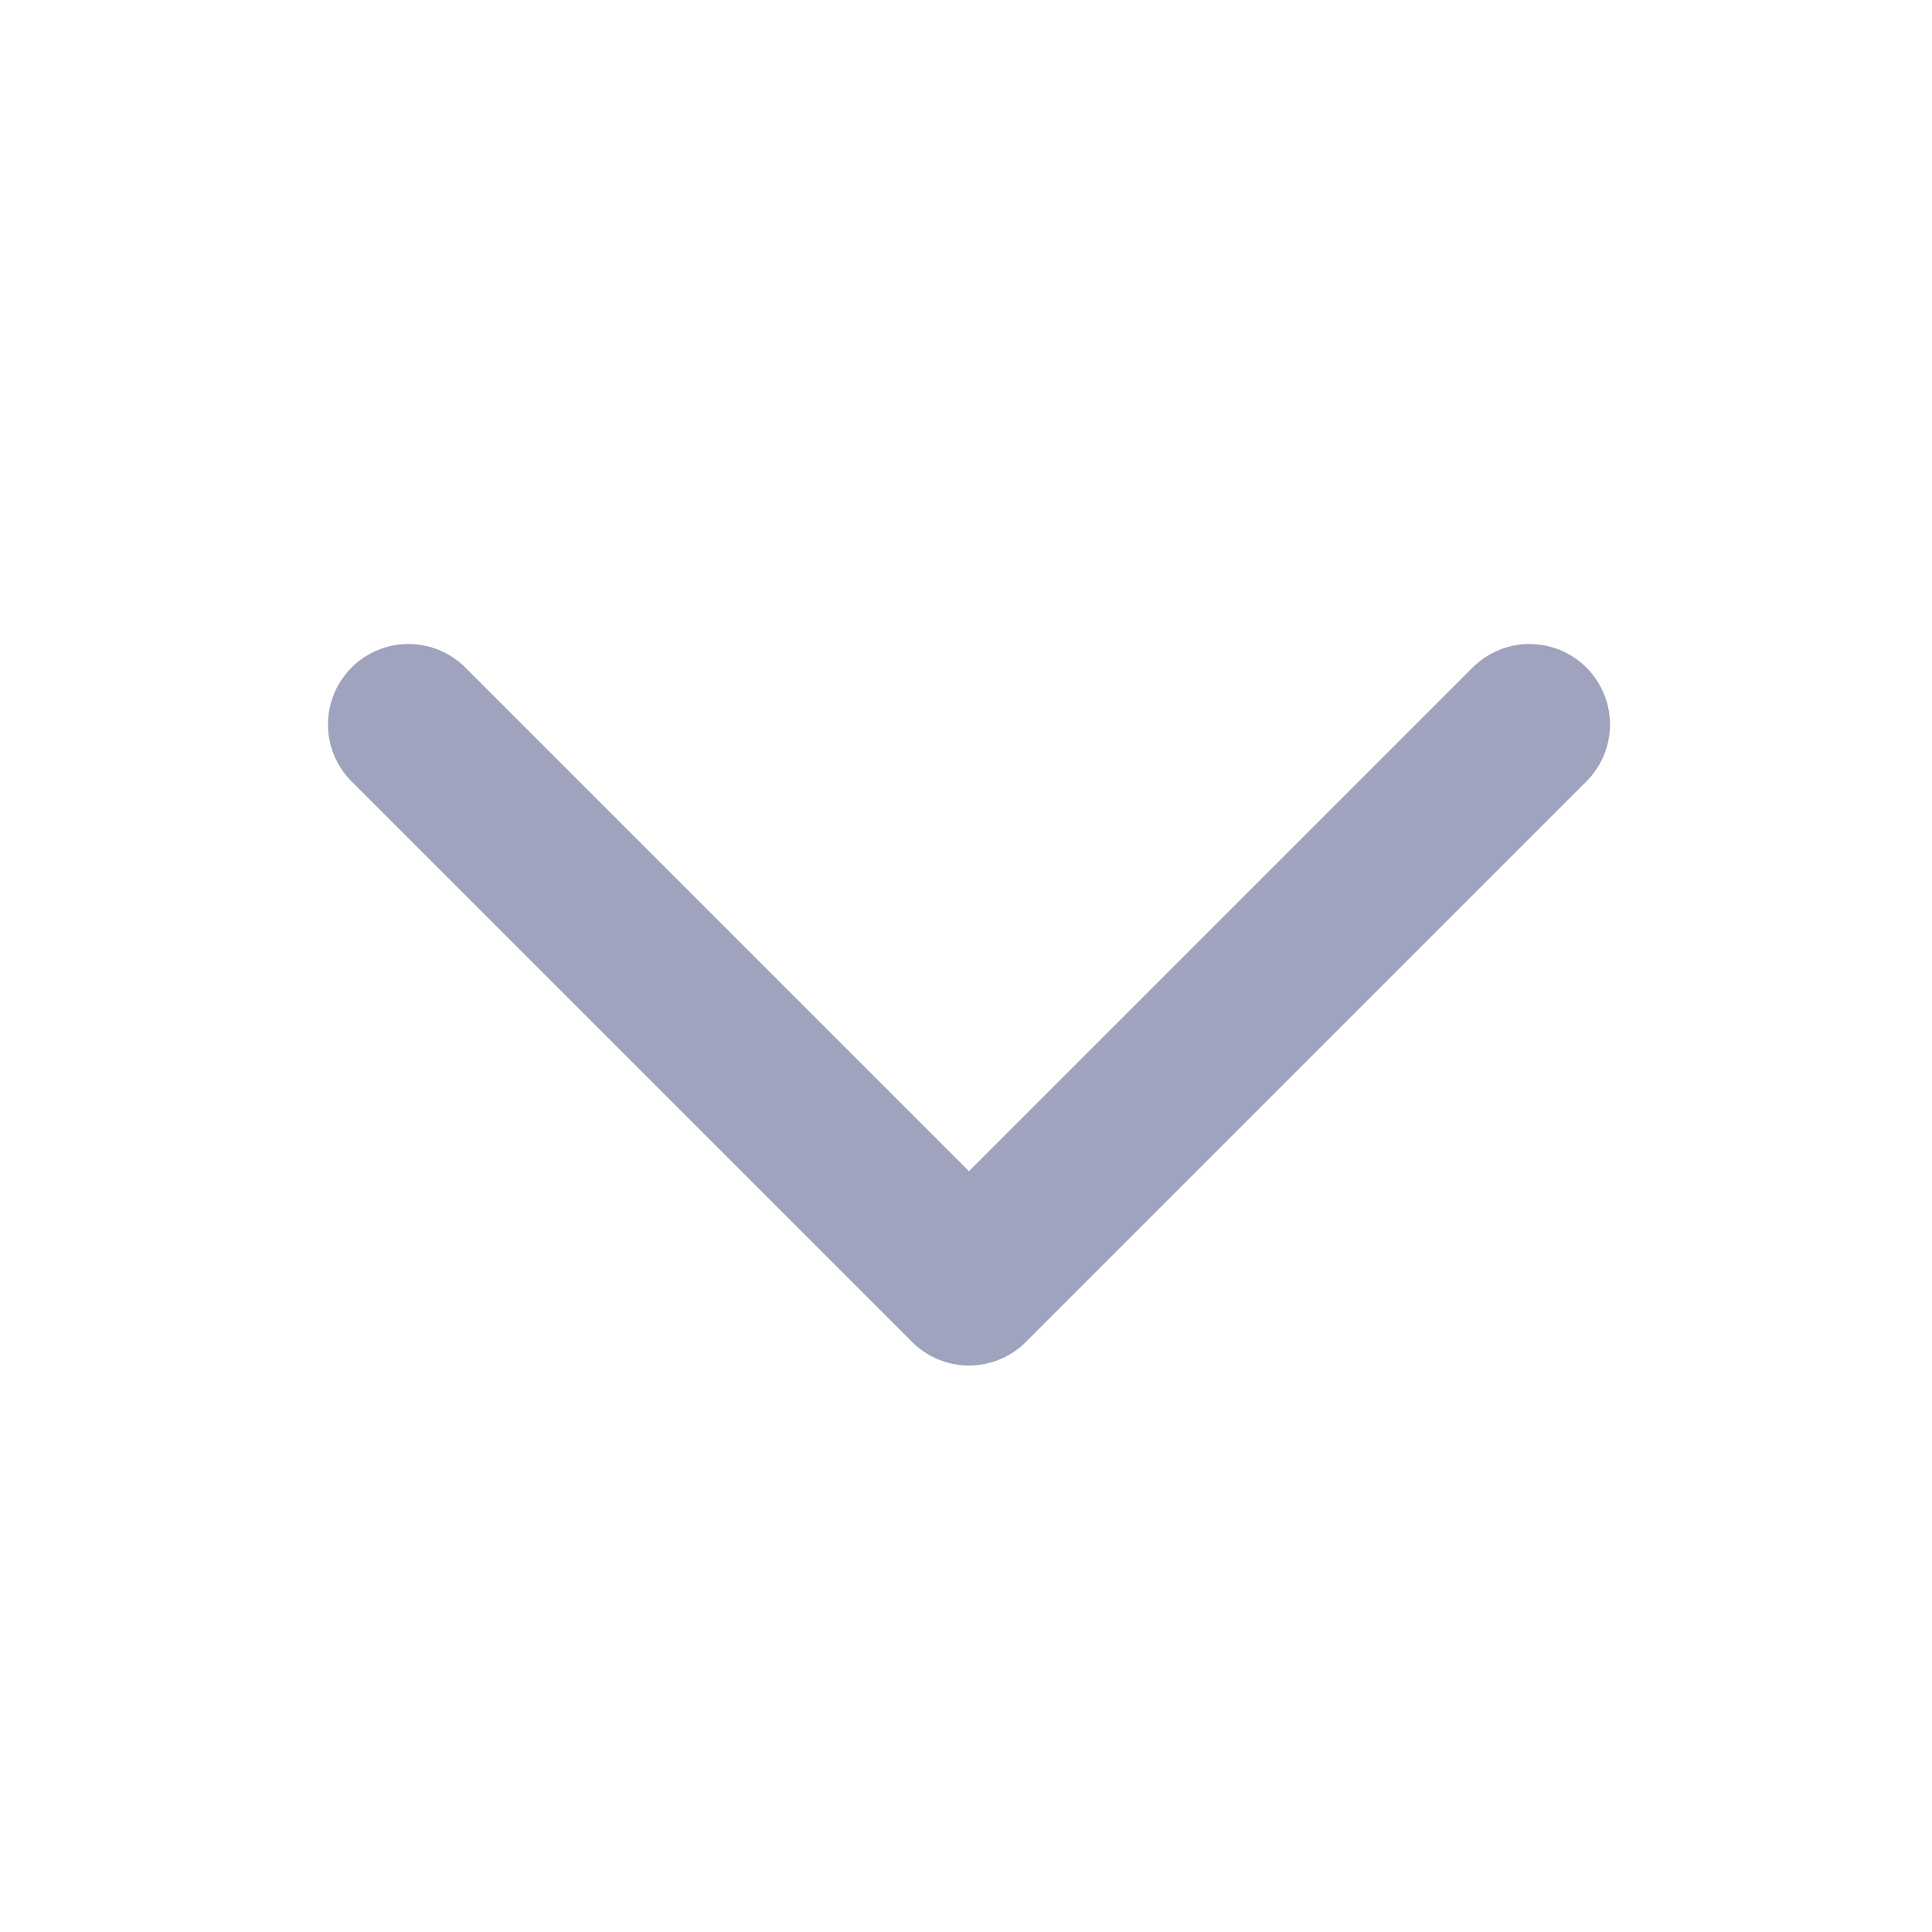 <svg width="24" height="24" viewBox="0 0 24 24" fill="none" xmlns="http://www.w3.org/2000/svg">
<path d="M19 9L12.037 15.963L5.074 9" stroke="#A0A3BD" stroke-width="2" stroke-linecap="round" stroke-linejoin="round"/>
</svg>
